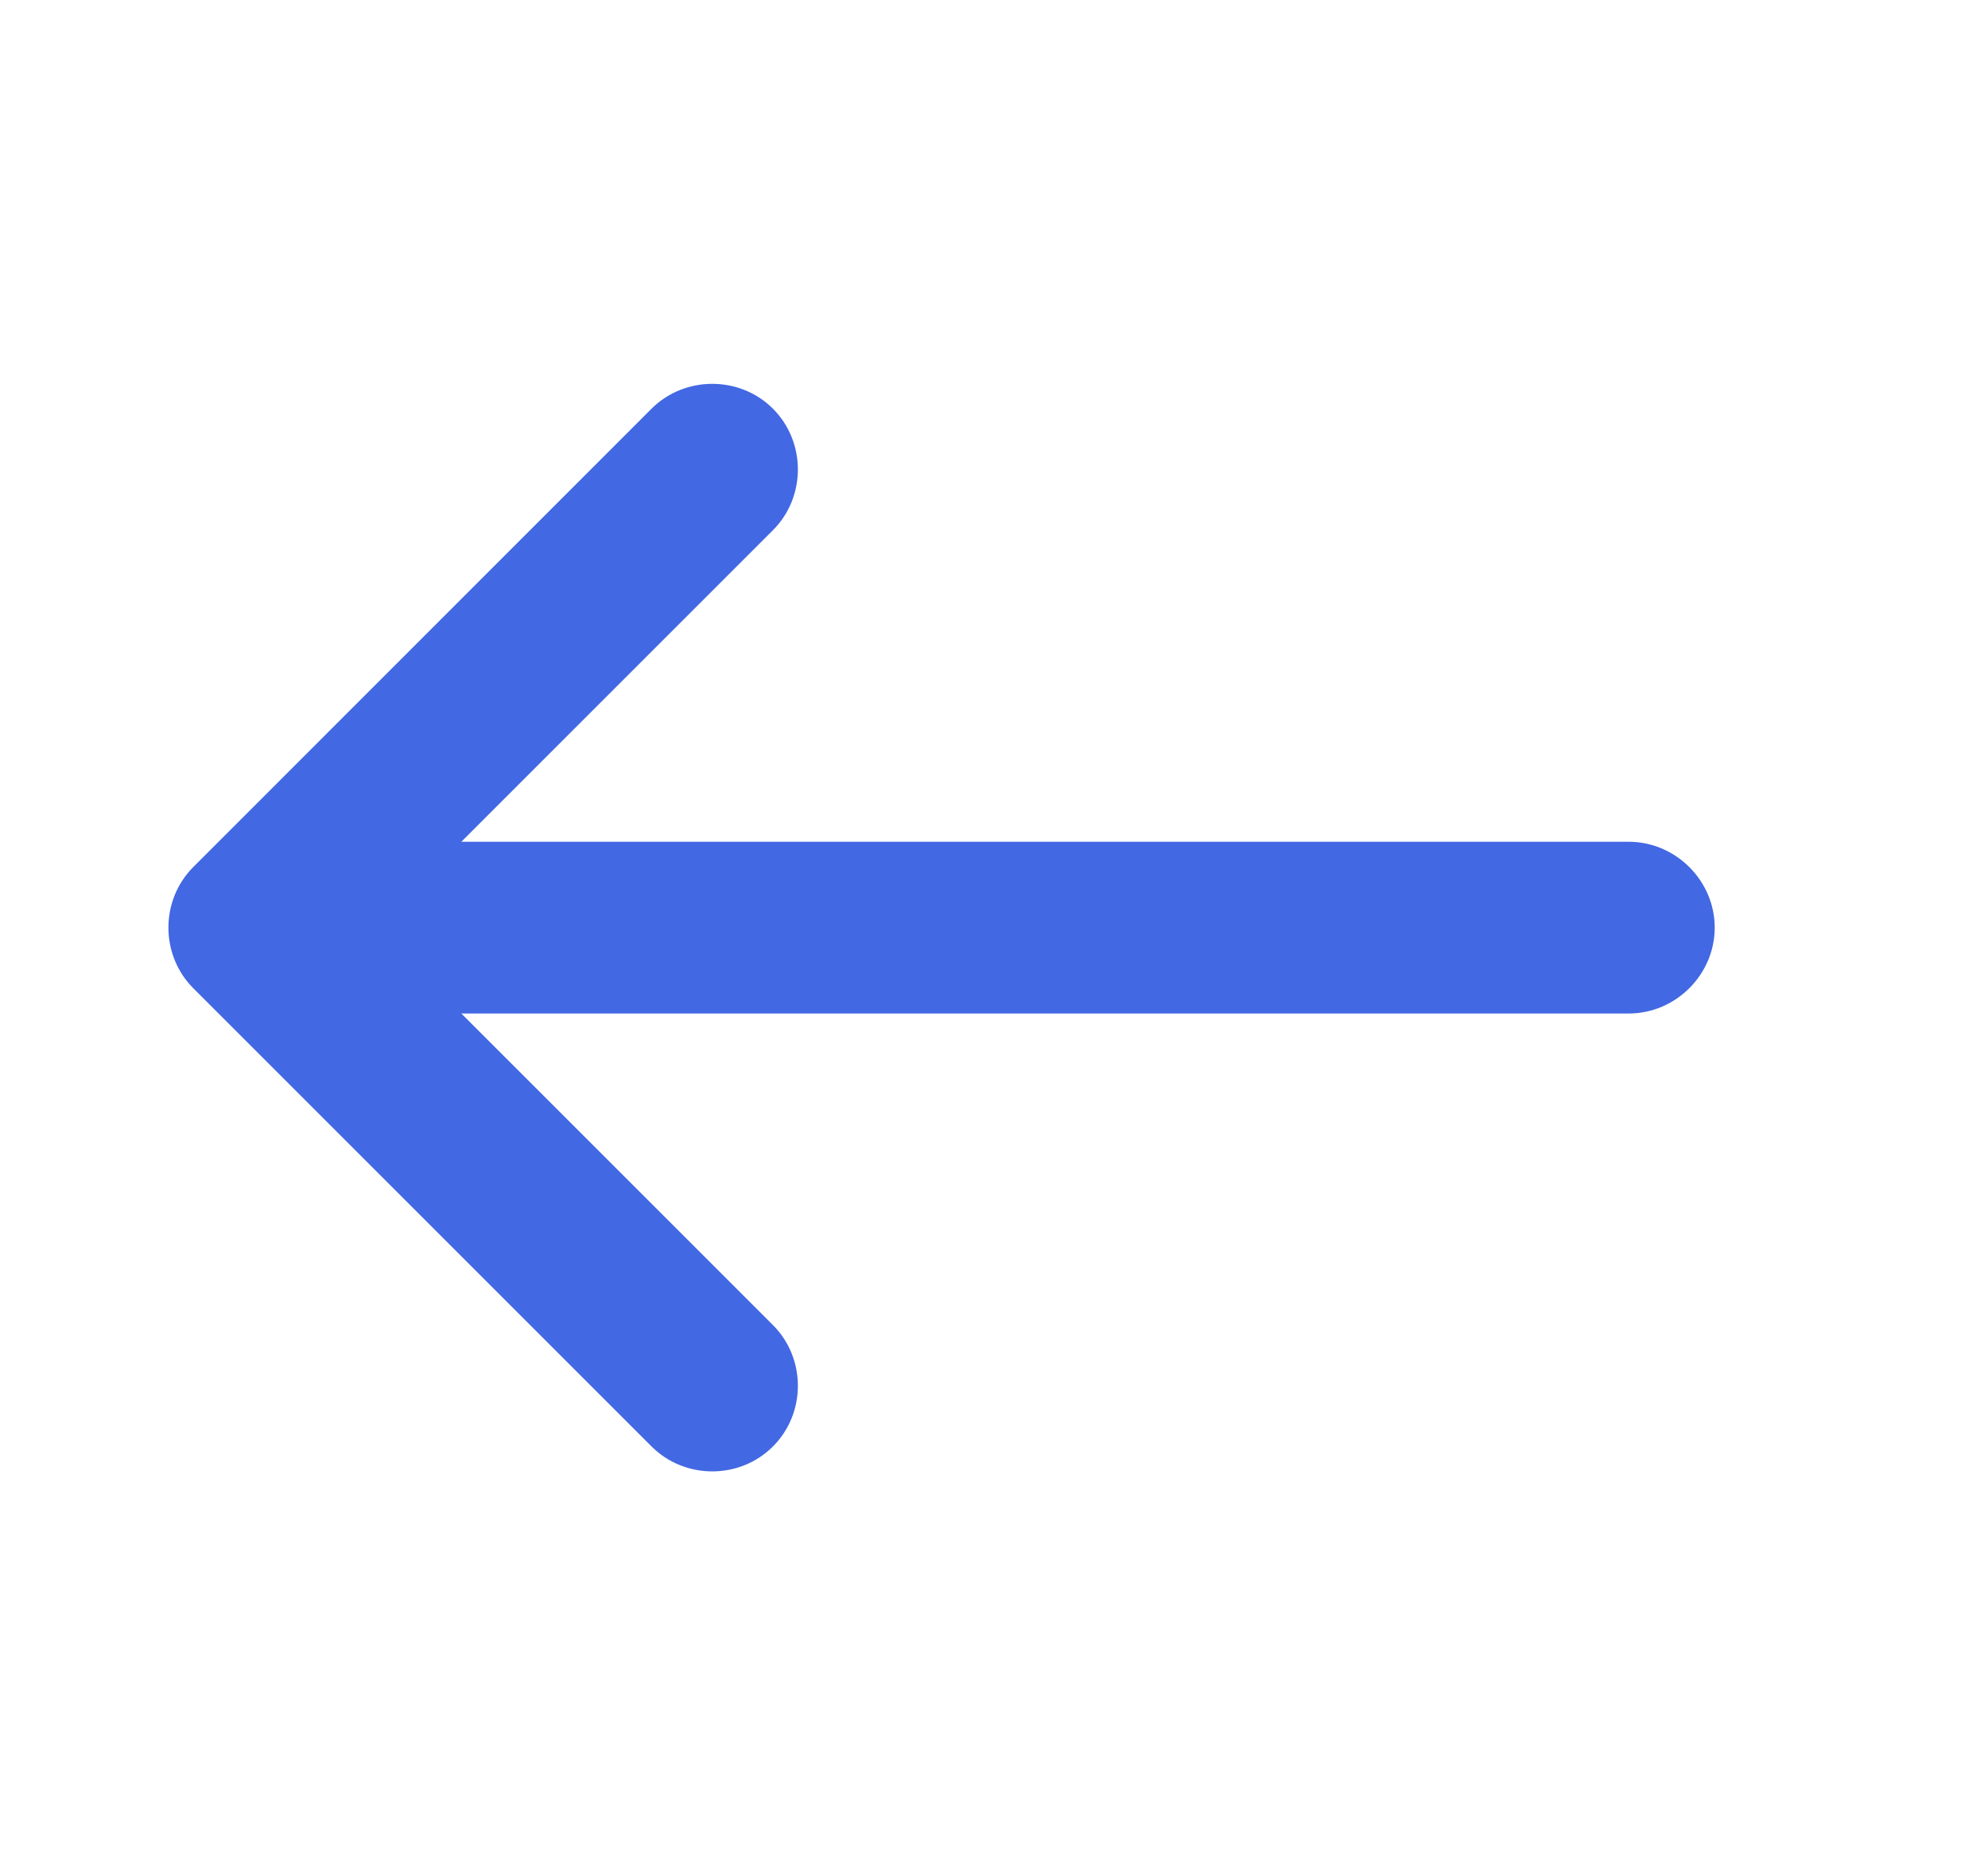<svg xmlns="http://www.w3.org/2000/svg" width="15" height="14" viewBox="0 0 15 14" fill="none">
  <path fill-rule="evenodd" clip-rule="evenodd" d="M1.459 7.458C1.208 7.207 1.208 6.793 1.459 6.542L4.916 3.084C5.167 2.834 5.582 2.834 5.832 3.084C6.083 3.335 6.083 3.75 5.832 4.001L3.481 6.352L12.289 6.352C12.644 6.352 12.938 6.646 12.938 7C12.938 7.354 12.644 7.648 12.289 7.648L3.481 7.648L5.832 9.999C6.083 10.25 6.083 10.665 5.832 10.915C5.582 11.166 5.167 11.166 4.916 10.915L1.459 7.458Z" fill="#4368E3"/>
</svg>